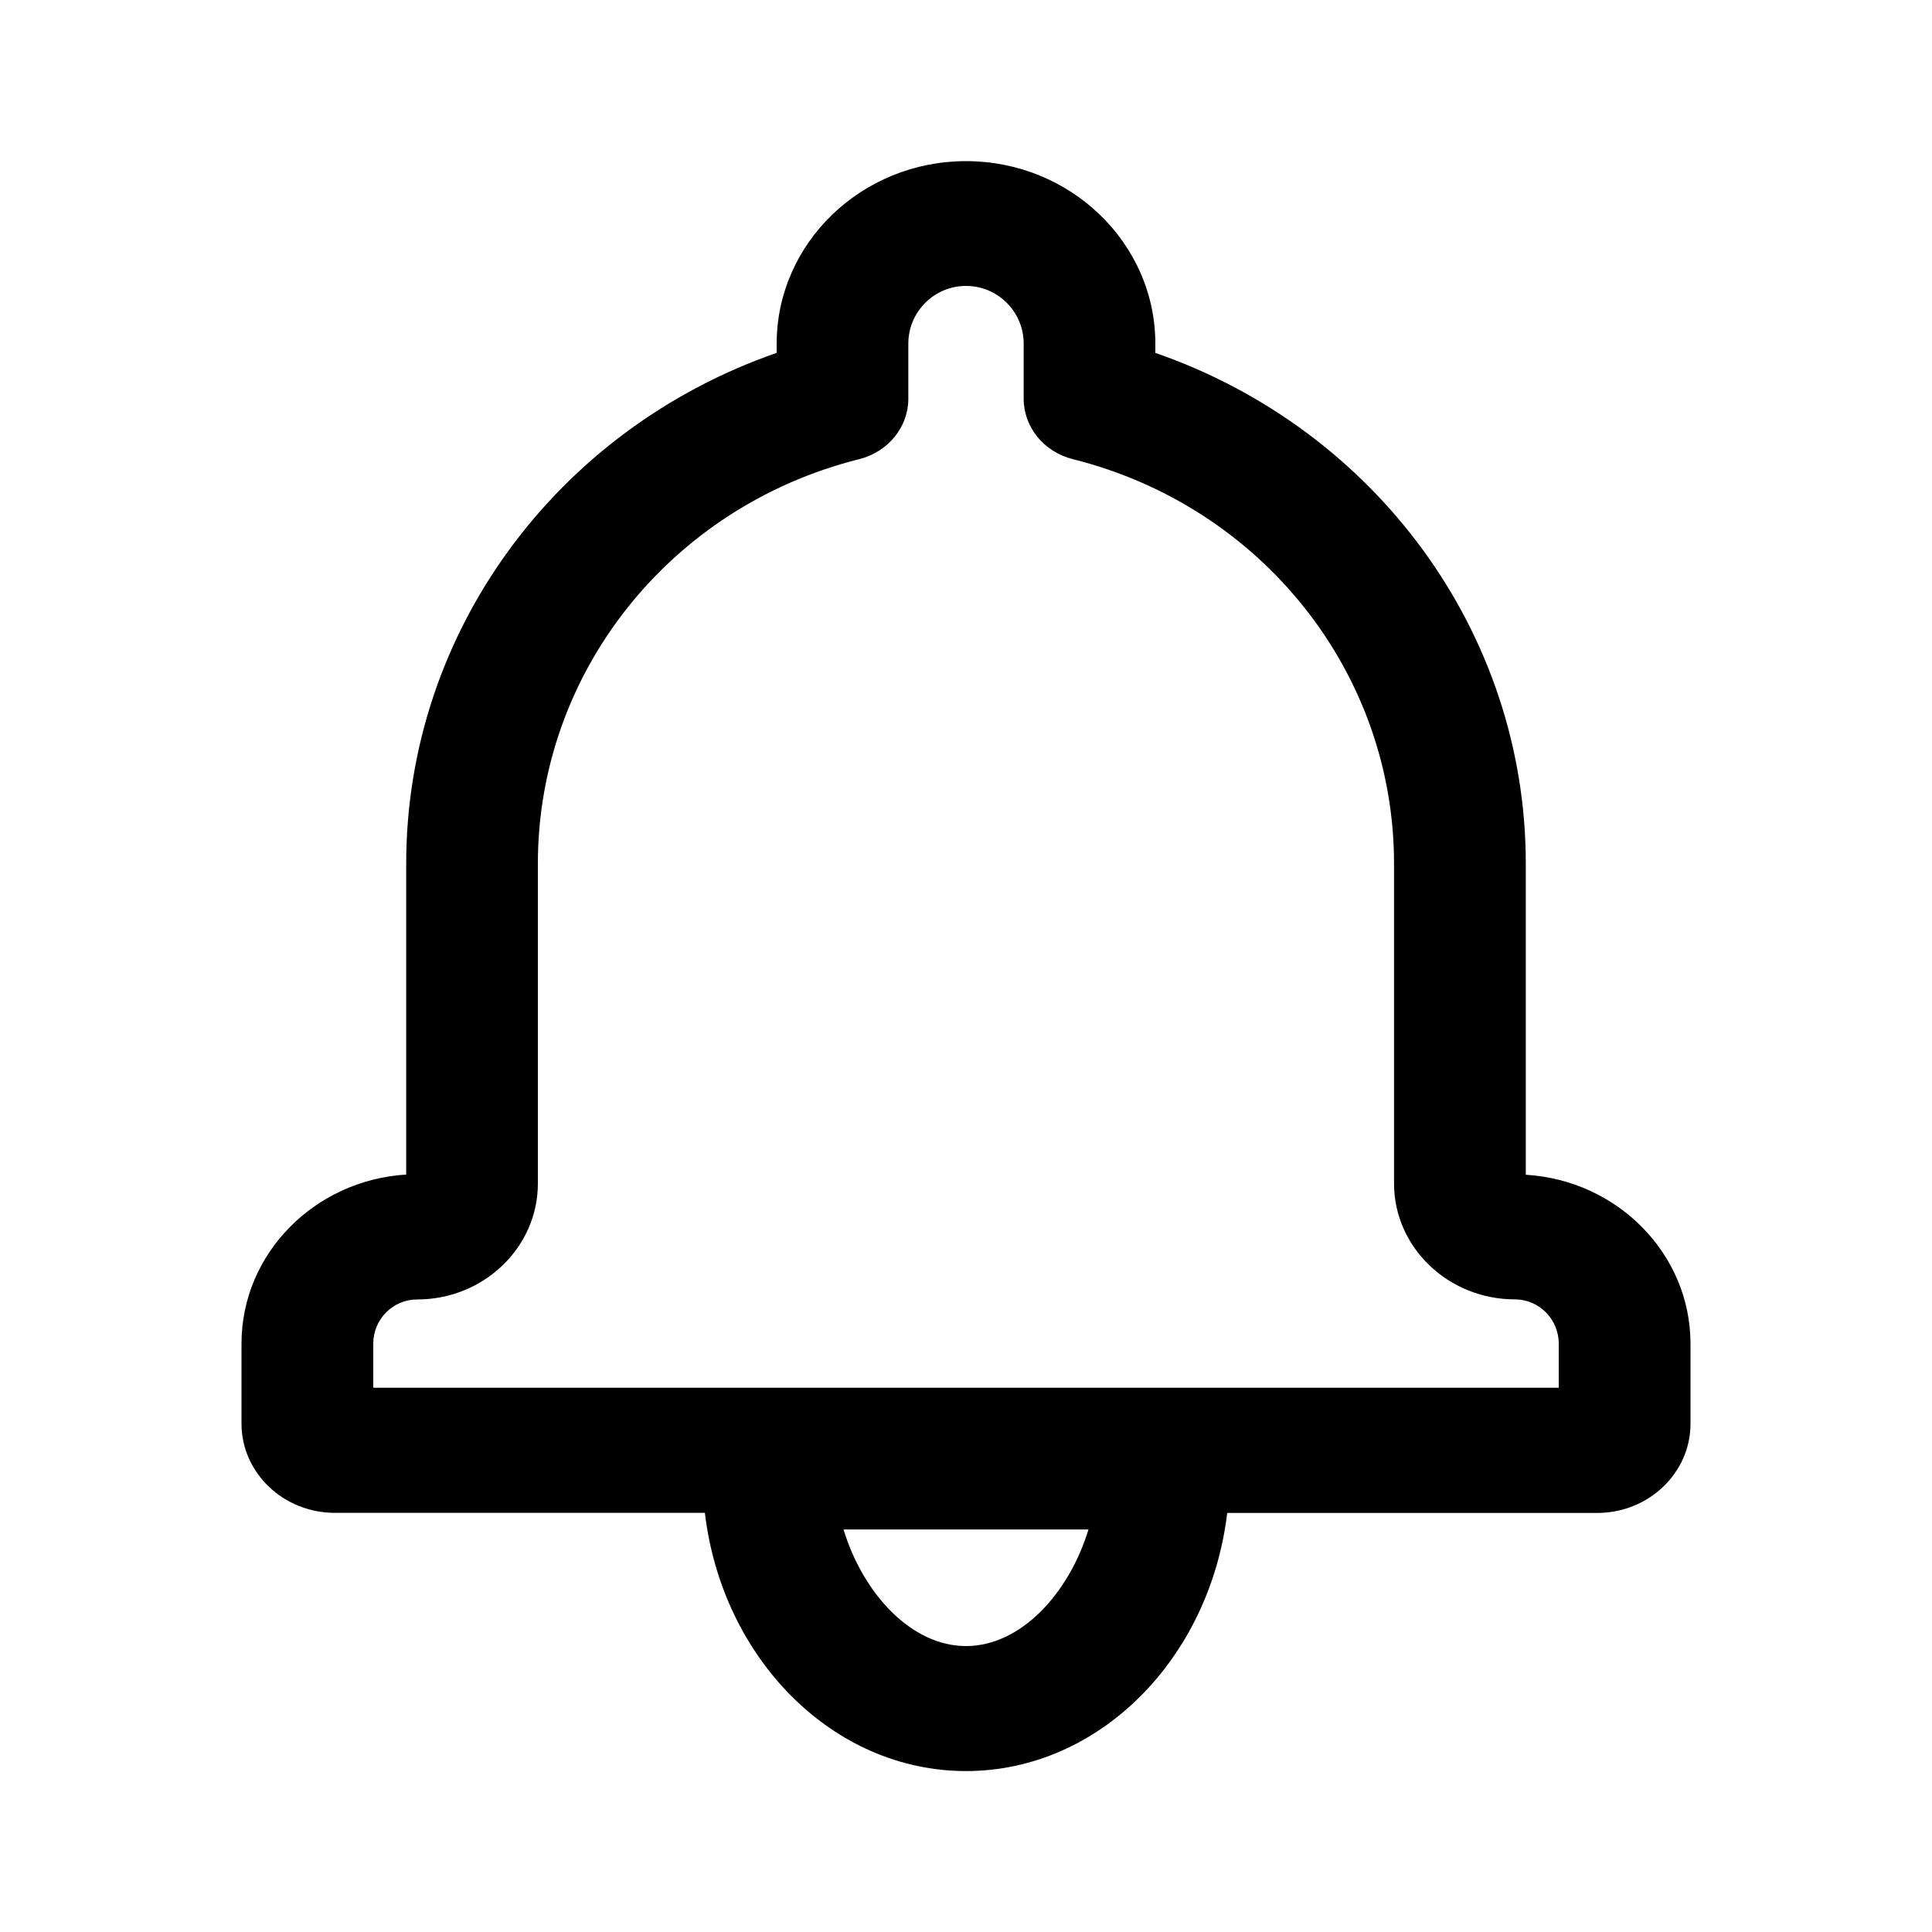 <svg width="20" height="20" viewBox="0 0 20 20">
    <g fill="none" fill-rule="evenodd">
        <path fill="#FFF" fill-opacity="0" d="M0 0H20V20H0z"/>
        <path fill="#000000" d="M3.864 14.366h12.272v-.457c0-.252-.203-.458-.455-.458-.688 0-1.25-.538-1.25-1.199V8.94c0-1.975-1.367-3.697-3.326-4.187-.3-.076-.508-.332-.508-.626v-.57c0-.33-.268-.597-.597-.597-.329 0-.597.267-.597.597v.57c0 .294-.208.55-.508.626-1.959.49-3.327 2.212-3.327 4.187v3.312c0 .661-.56 1.2-1.25 1.2-.25 0-.454.205-.454.457v.457zm4.868 1.467c.202.663.701 1.207 1.268 1.207.567 0 1.066-.544 1.268-1.207H8.732zm-1.435-.172h-3.83c-.533 0-.967-.414-.967-.923v-.829c0-.93.755-1.692 1.705-1.75V8.94c0-2.389 1.552-4.495 3.835-5.287v-.095c0-1.042.88-1.89 1.96-1.89s1.96.848 1.96 1.89v.095c2.283.792 3.835 2.898 3.835 5.288v3.22c.95.057 1.705.82 1.705 1.75v.828c0 .509-.434.923-.966.923h-3.83c-.18 1.507-1.324 2.672-2.704 2.672-1.38 0-2.524-1.165-2.703-2.672z"/>
    </g>
</svg>
